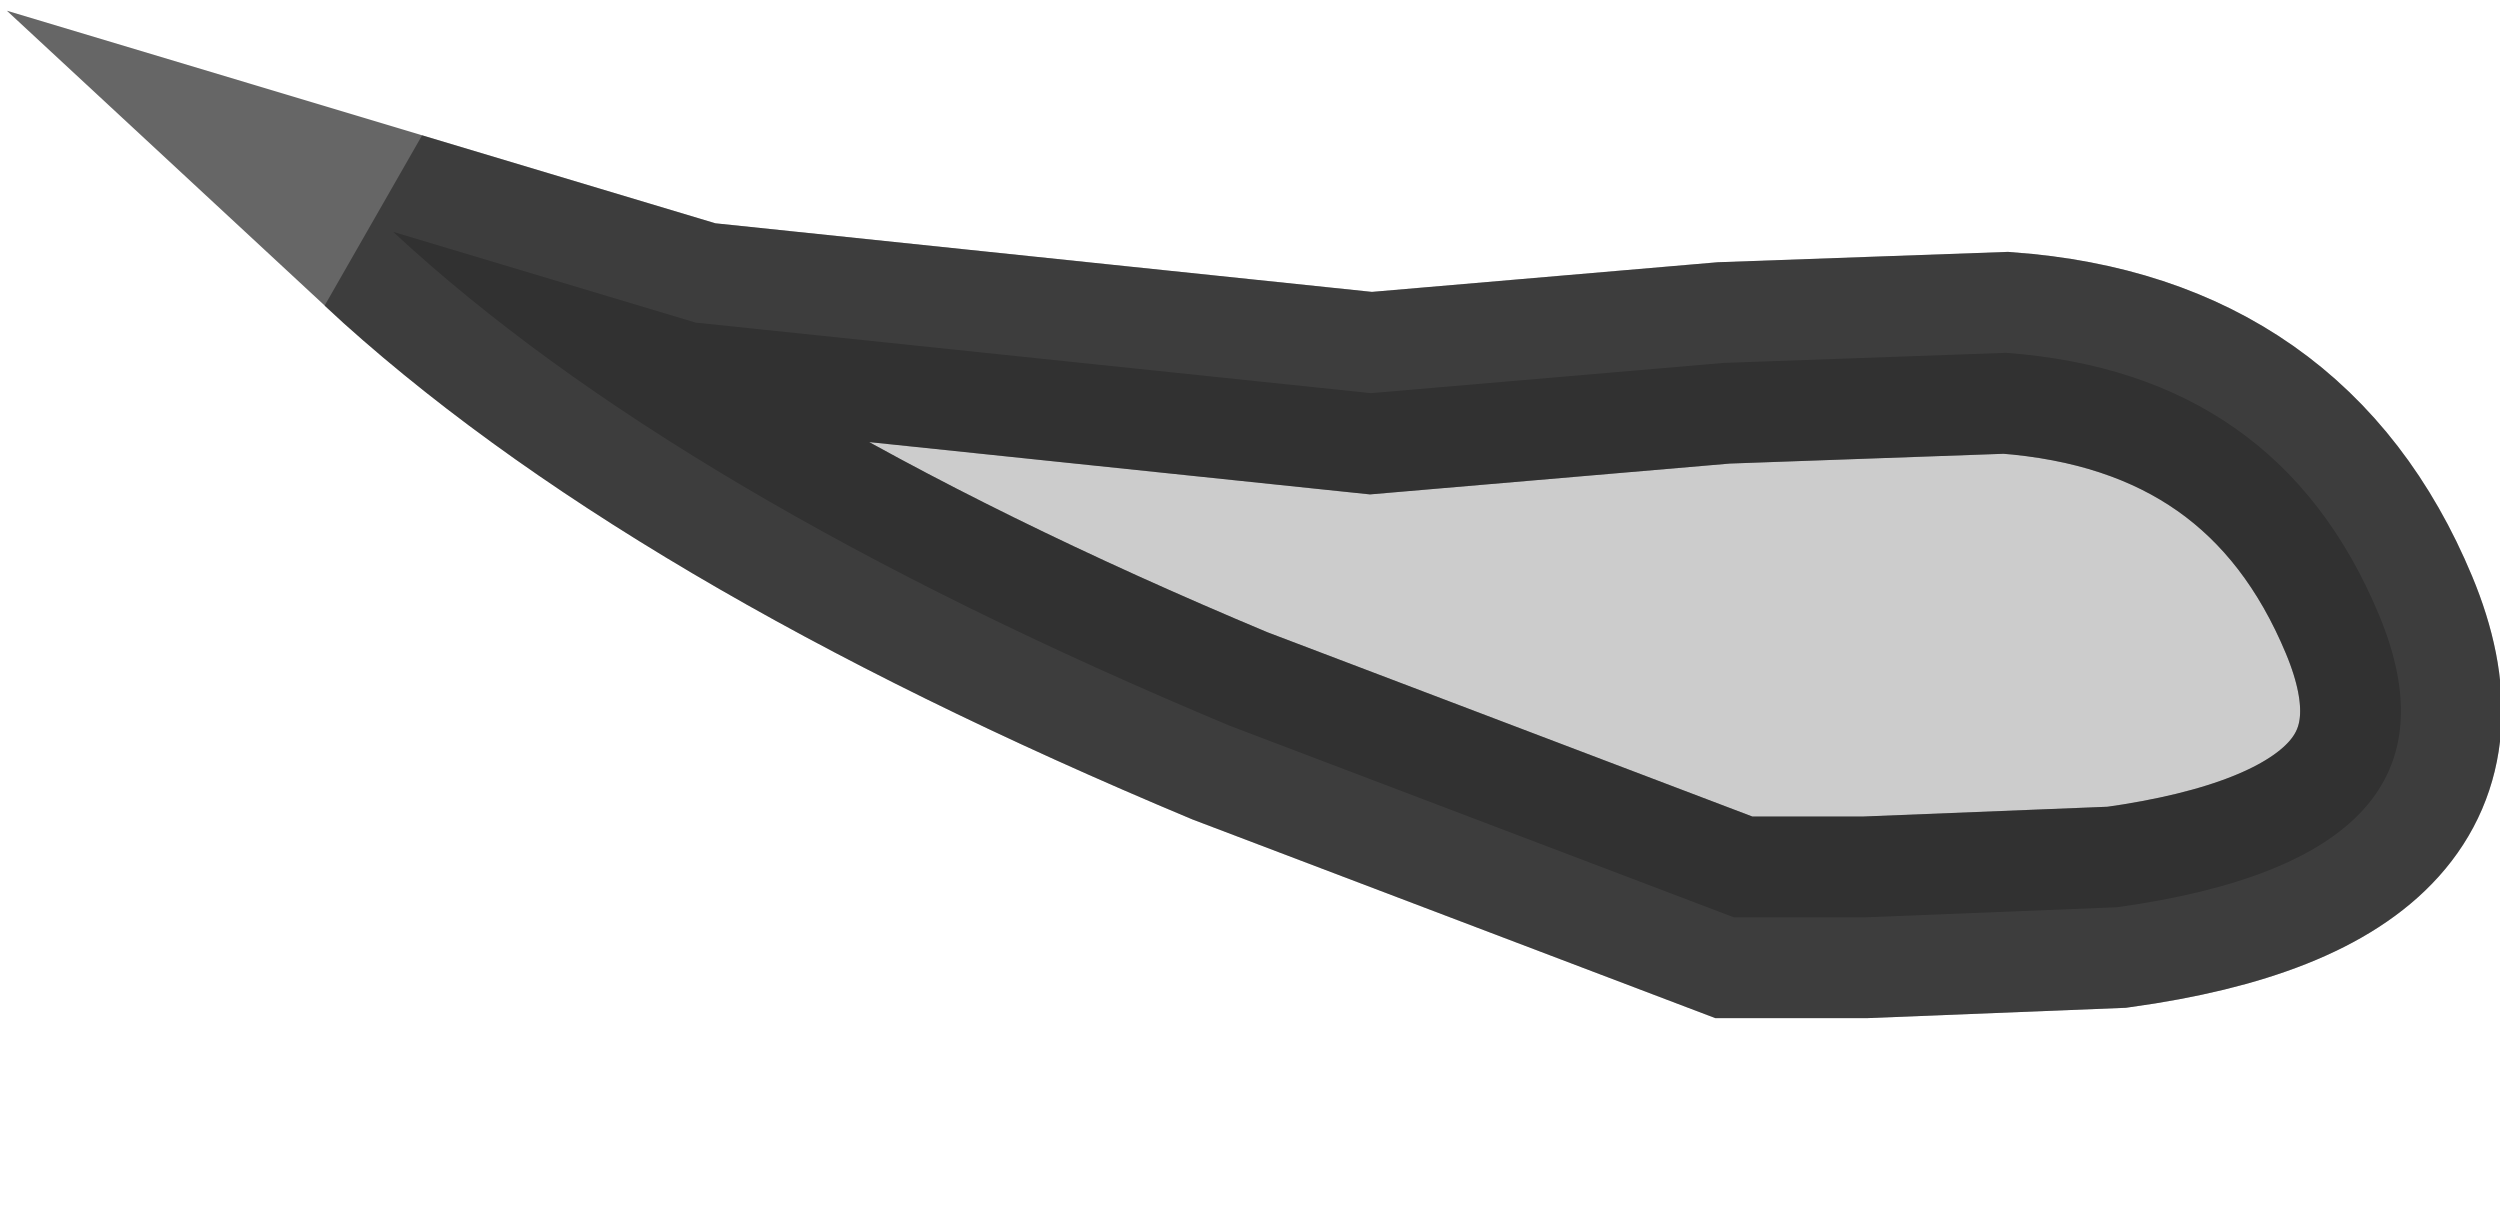 <?xml version="1.0" encoding="UTF-8" standalone="no"?>
<svg xmlns:xlink="http://www.w3.org/1999/xlink" height="6.0px" width="12.4px" xmlns="http://www.w3.org/2000/svg">
  <g transform="matrix(1.0, 0.0, 0.0, 1.0, 6.9, 2.85)">
    <path d="M3.05 -1.1 Q4.4 -1.0 4.9 0.2 5.4 1.4 3.6 1.65 L2.35 1.7 1.7 1.7 -0.8 0.75 Q-3.55 -0.4 -4.95 -1.7 L-3.45 -1.25 -0.1 -0.9 1.65 -1.05 3.05 -1.1" fill="#000000" fill-opacity="0.2" fill-rule="evenodd" stroke="none"/>
    <path d="M3.05 -1.1 Q4.4 -1.0 4.9 0.2 5.4 1.4 3.6 1.65 L2.35 1.7 1.7 1.7 -0.8 0.75 Q-3.55 -0.4 -4.95 -1.7 L-3.45 -1.25 -0.1 -0.9 1.65 -1.05 3.05 -1.1 Z" fill="none" stroke="#000000" stroke-linecap="butt" stroke-linejoin="miter-clip" stroke-miterlimit="10.0" stroke-opacity="0.6" stroke-width="1.0"/>
    <path d="M1.65 -1.05 L3.05 -1.1 Q4.4 -1.0 4.9 0.2 5.4 1.4 3.6 1.65 L2.35 1.7 1.7 1.7 -0.8 0.75 Q-3.55 -0.4 -4.95 -1.7 L-3.45 -1.25 -0.1 -0.9 1.65 -1.05 Z" fill="none" stroke="#000000" stroke-linecap="butt" stroke-linejoin="miter-clip" stroke-miterlimit="4.0" stroke-opacity="0.4" stroke-width="1.0"/>
  </g>
</svg>
